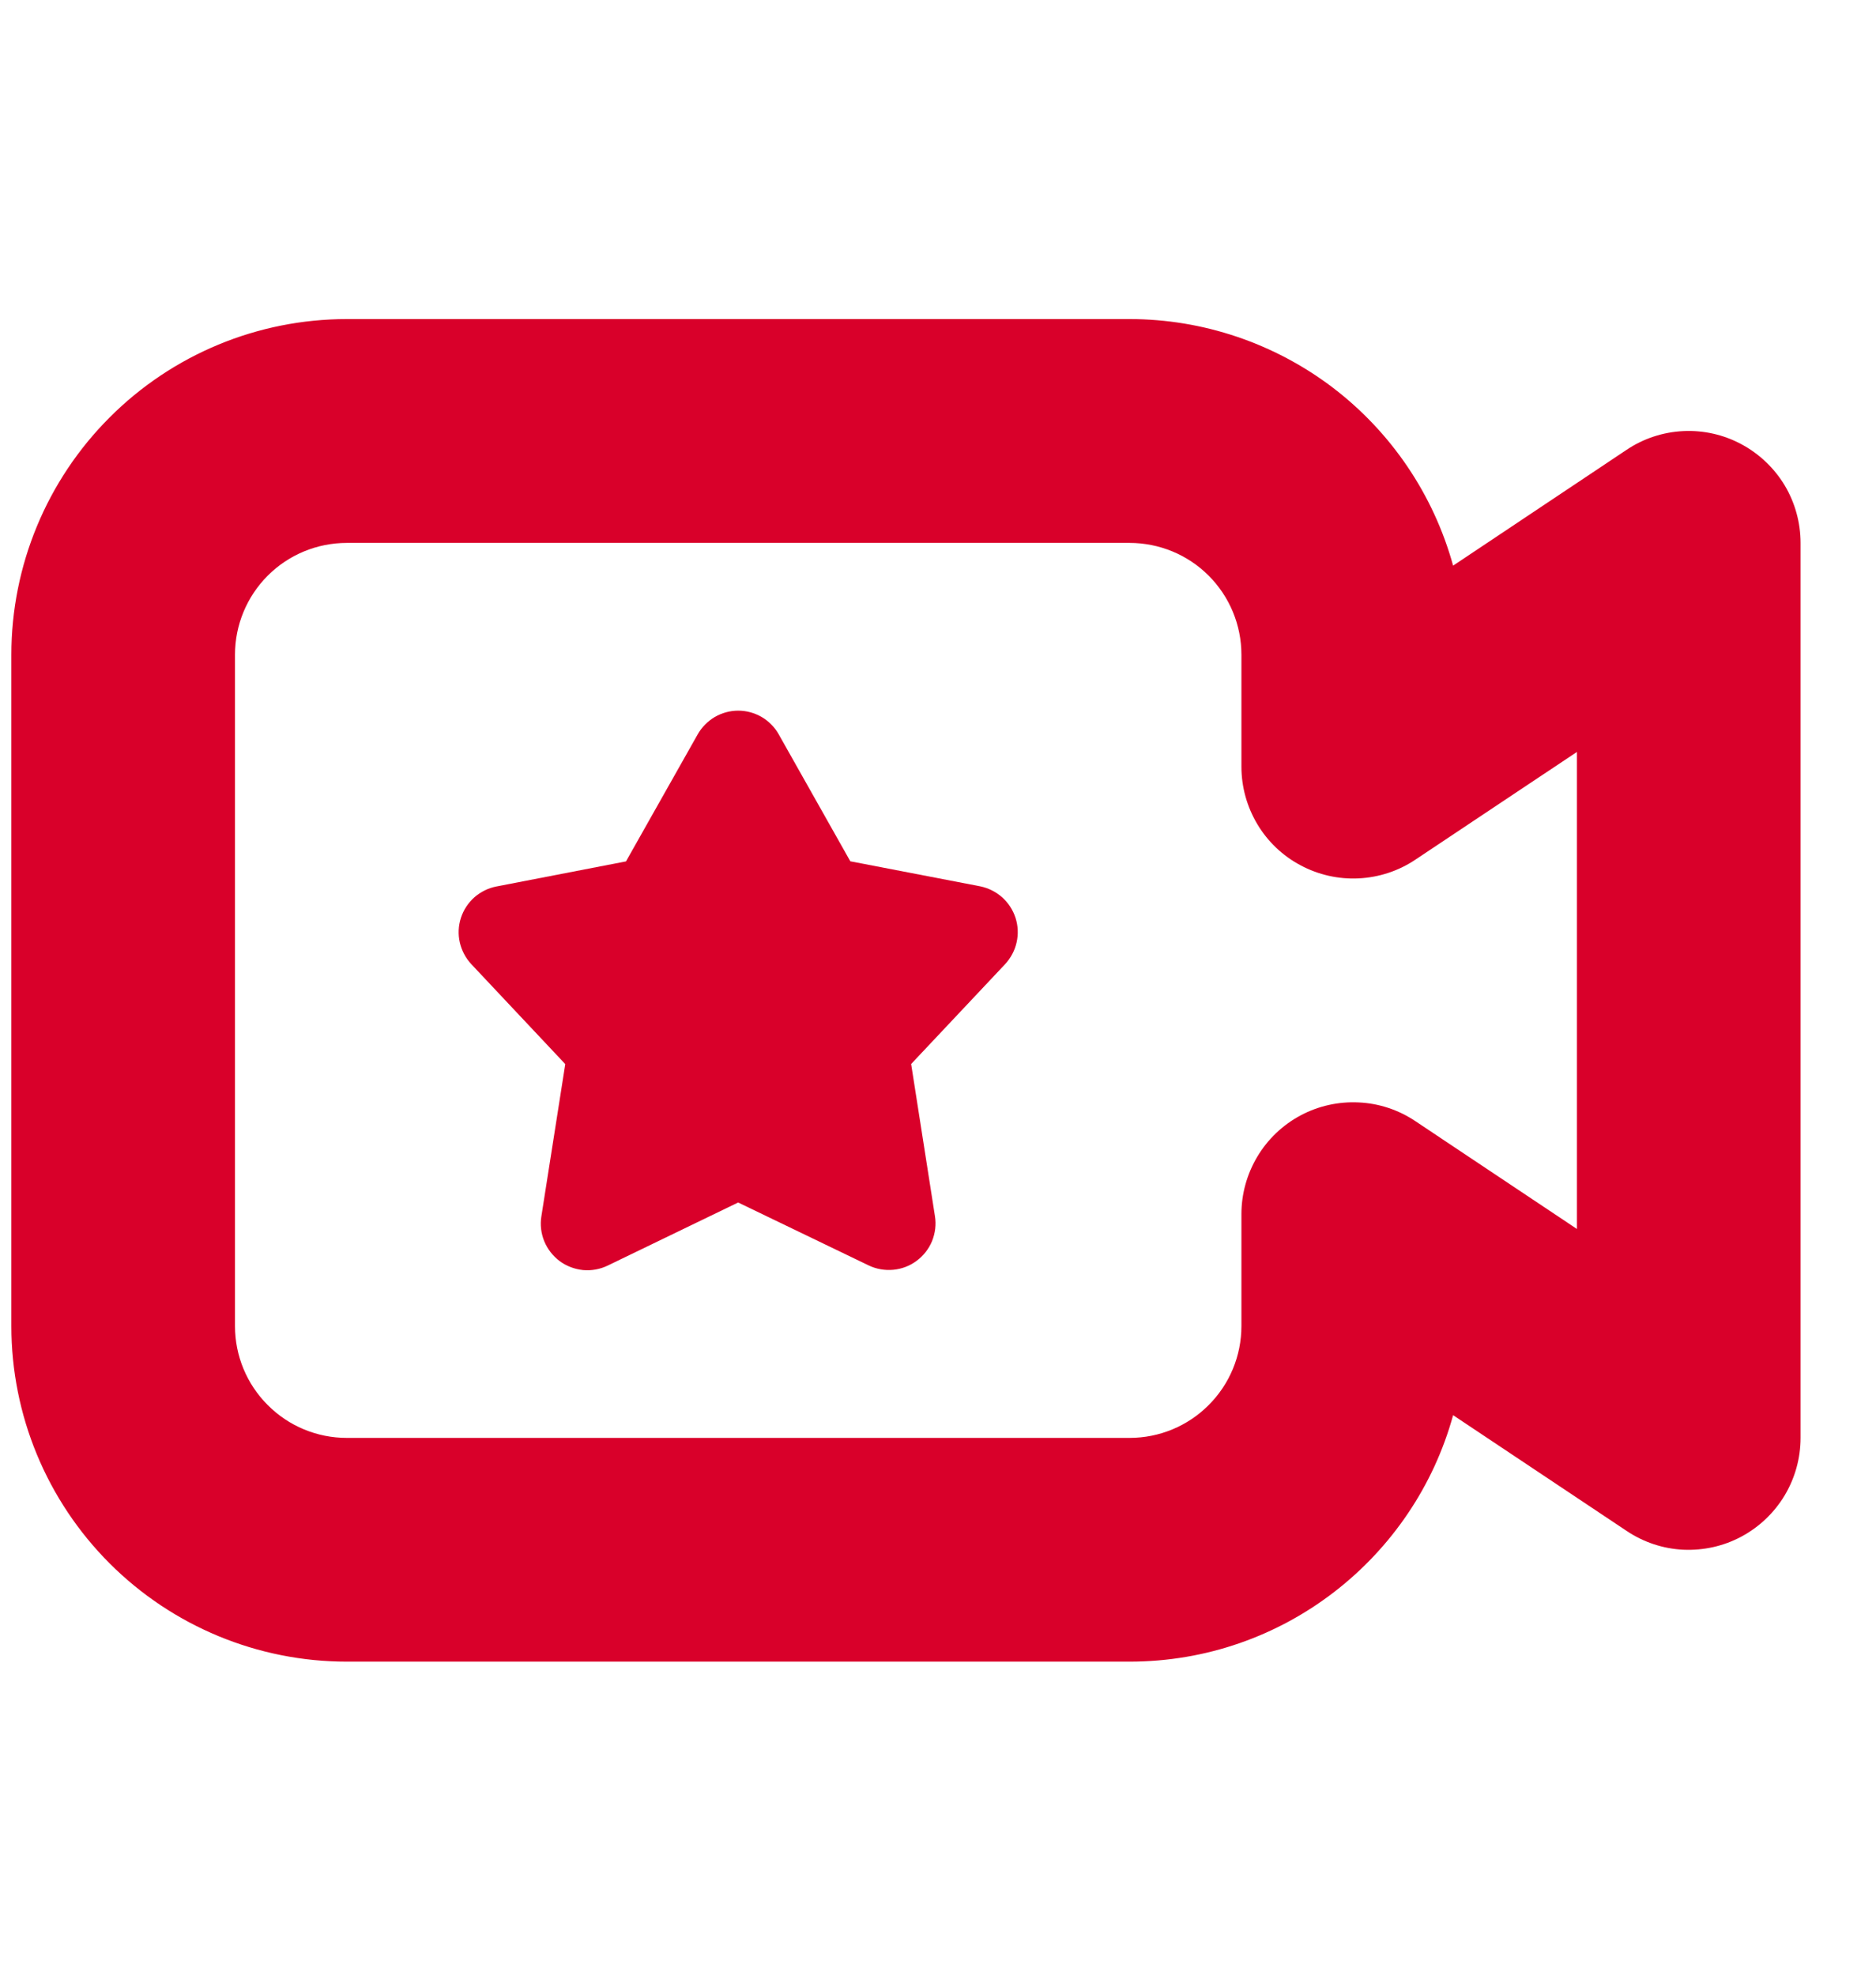 <svg width="19" height="20" viewBox="0 0 19 20" fill="none" xmlns="http://www.w3.org/2000/svg">
<g id="Frame" clip-path="url(#clip0_38_2987)">
<path id="Vector" d="M7.476 7.194C7.646 7.194 7.803 7.285 7.887 7.434L8.612 8.719L9.926 8.972C10.009 8.989 10.086 9.027 10.149 9.083C10.212 9.139 10.259 9.211 10.285 9.291C10.311 9.372 10.315 9.457 10.296 9.54C10.278 9.622 10.237 9.698 10.18 9.76L9.228 10.771L9.469 12.311C9.483 12.396 9.472 12.483 9.44 12.563C9.407 12.643 9.353 12.712 9.284 12.763C9.215 12.815 9.133 12.846 9.047 12.854C8.962 12.862 8.875 12.847 8.798 12.81L7.476 12.173L6.154 12.812C6.077 12.849 5.99 12.865 5.905 12.857C5.819 12.848 5.737 12.817 5.668 12.766C5.599 12.714 5.545 12.645 5.512 12.565C5.48 12.486 5.469 12.399 5.483 12.313L5.725 10.772L4.774 9.761C4.716 9.699 4.676 9.623 4.657 9.541C4.638 9.459 4.642 9.373 4.668 9.292C4.694 9.212 4.741 9.14 4.804 9.084C4.868 9.028 4.945 8.99 5.027 8.974L6.34 8.72L7.065 7.436C7.106 7.363 7.166 7.302 7.238 7.259C7.31 7.217 7.392 7.194 7.476 7.194Z" fill="#D9002A"/>
<path id="Vector_2" d="M3.512 3.23C2.611 3.23 1.747 3.588 1.11 4.226C0.473 4.863 0.115 5.727 0.115 6.628L0.115 13.424C0.115 14.325 0.473 15.189 1.11 15.826C1.747 16.463 2.611 16.821 3.512 16.821H11.44C13.003 16.821 14.322 15.764 14.717 14.326L16.475 15.498C16.645 15.612 16.843 15.678 17.048 15.688C17.253 15.697 17.457 15.652 17.637 15.555C17.818 15.458 17.969 15.314 18.075 15.138C18.18 14.962 18.236 14.761 18.236 14.556V5.496C18.236 5.291 18.18 5.089 18.075 4.913C17.969 4.738 17.818 4.594 17.637 4.497C17.457 4.4 17.253 4.354 17.048 4.364C16.843 4.374 16.645 4.439 16.475 4.553L14.717 5.726C14.519 5.008 14.091 4.376 13.5 3.925C12.908 3.475 12.184 3.23 11.44 3.23H3.512ZM12.573 7.761C12.573 7.966 12.629 8.167 12.734 8.343C12.839 8.519 12.99 8.663 13.171 8.759C13.352 8.856 13.556 8.902 13.76 8.892C13.965 8.882 14.164 8.817 14.334 8.703L15.971 7.612V12.441L14.334 11.349C14.164 11.235 13.965 11.169 13.76 11.16C13.556 11.15 13.352 11.195 13.171 11.292C12.99 11.389 12.839 11.533 12.734 11.709C12.629 11.885 12.573 12.086 12.573 12.291V13.424C12.573 13.724 12.454 14.012 12.241 14.224C12.029 14.437 11.741 14.556 11.44 14.556H3.512C3.212 14.556 2.924 14.437 2.712 14.224C2.499 14.012 2.38 13.724 2.38 13.424V6.628C2.38 6.328 2.499 6.04 2.712 5.827C2.924 5.615 3.212 5.496 3.512 5.496H11.44C11.741 5.496 12.029 5.615 12.241 5.827C12.454 6.04 12.573 6.328 12.573 6.628V7.761Z" fill="#D9002A"/>
</g>
<defs>
<clipPath id="clip0_38_2987">
<rect width="18.121" height="18.121" fill="white" transform="translate(0.115 0.965)"/>
</clipPath>
</defs>
</svg>
